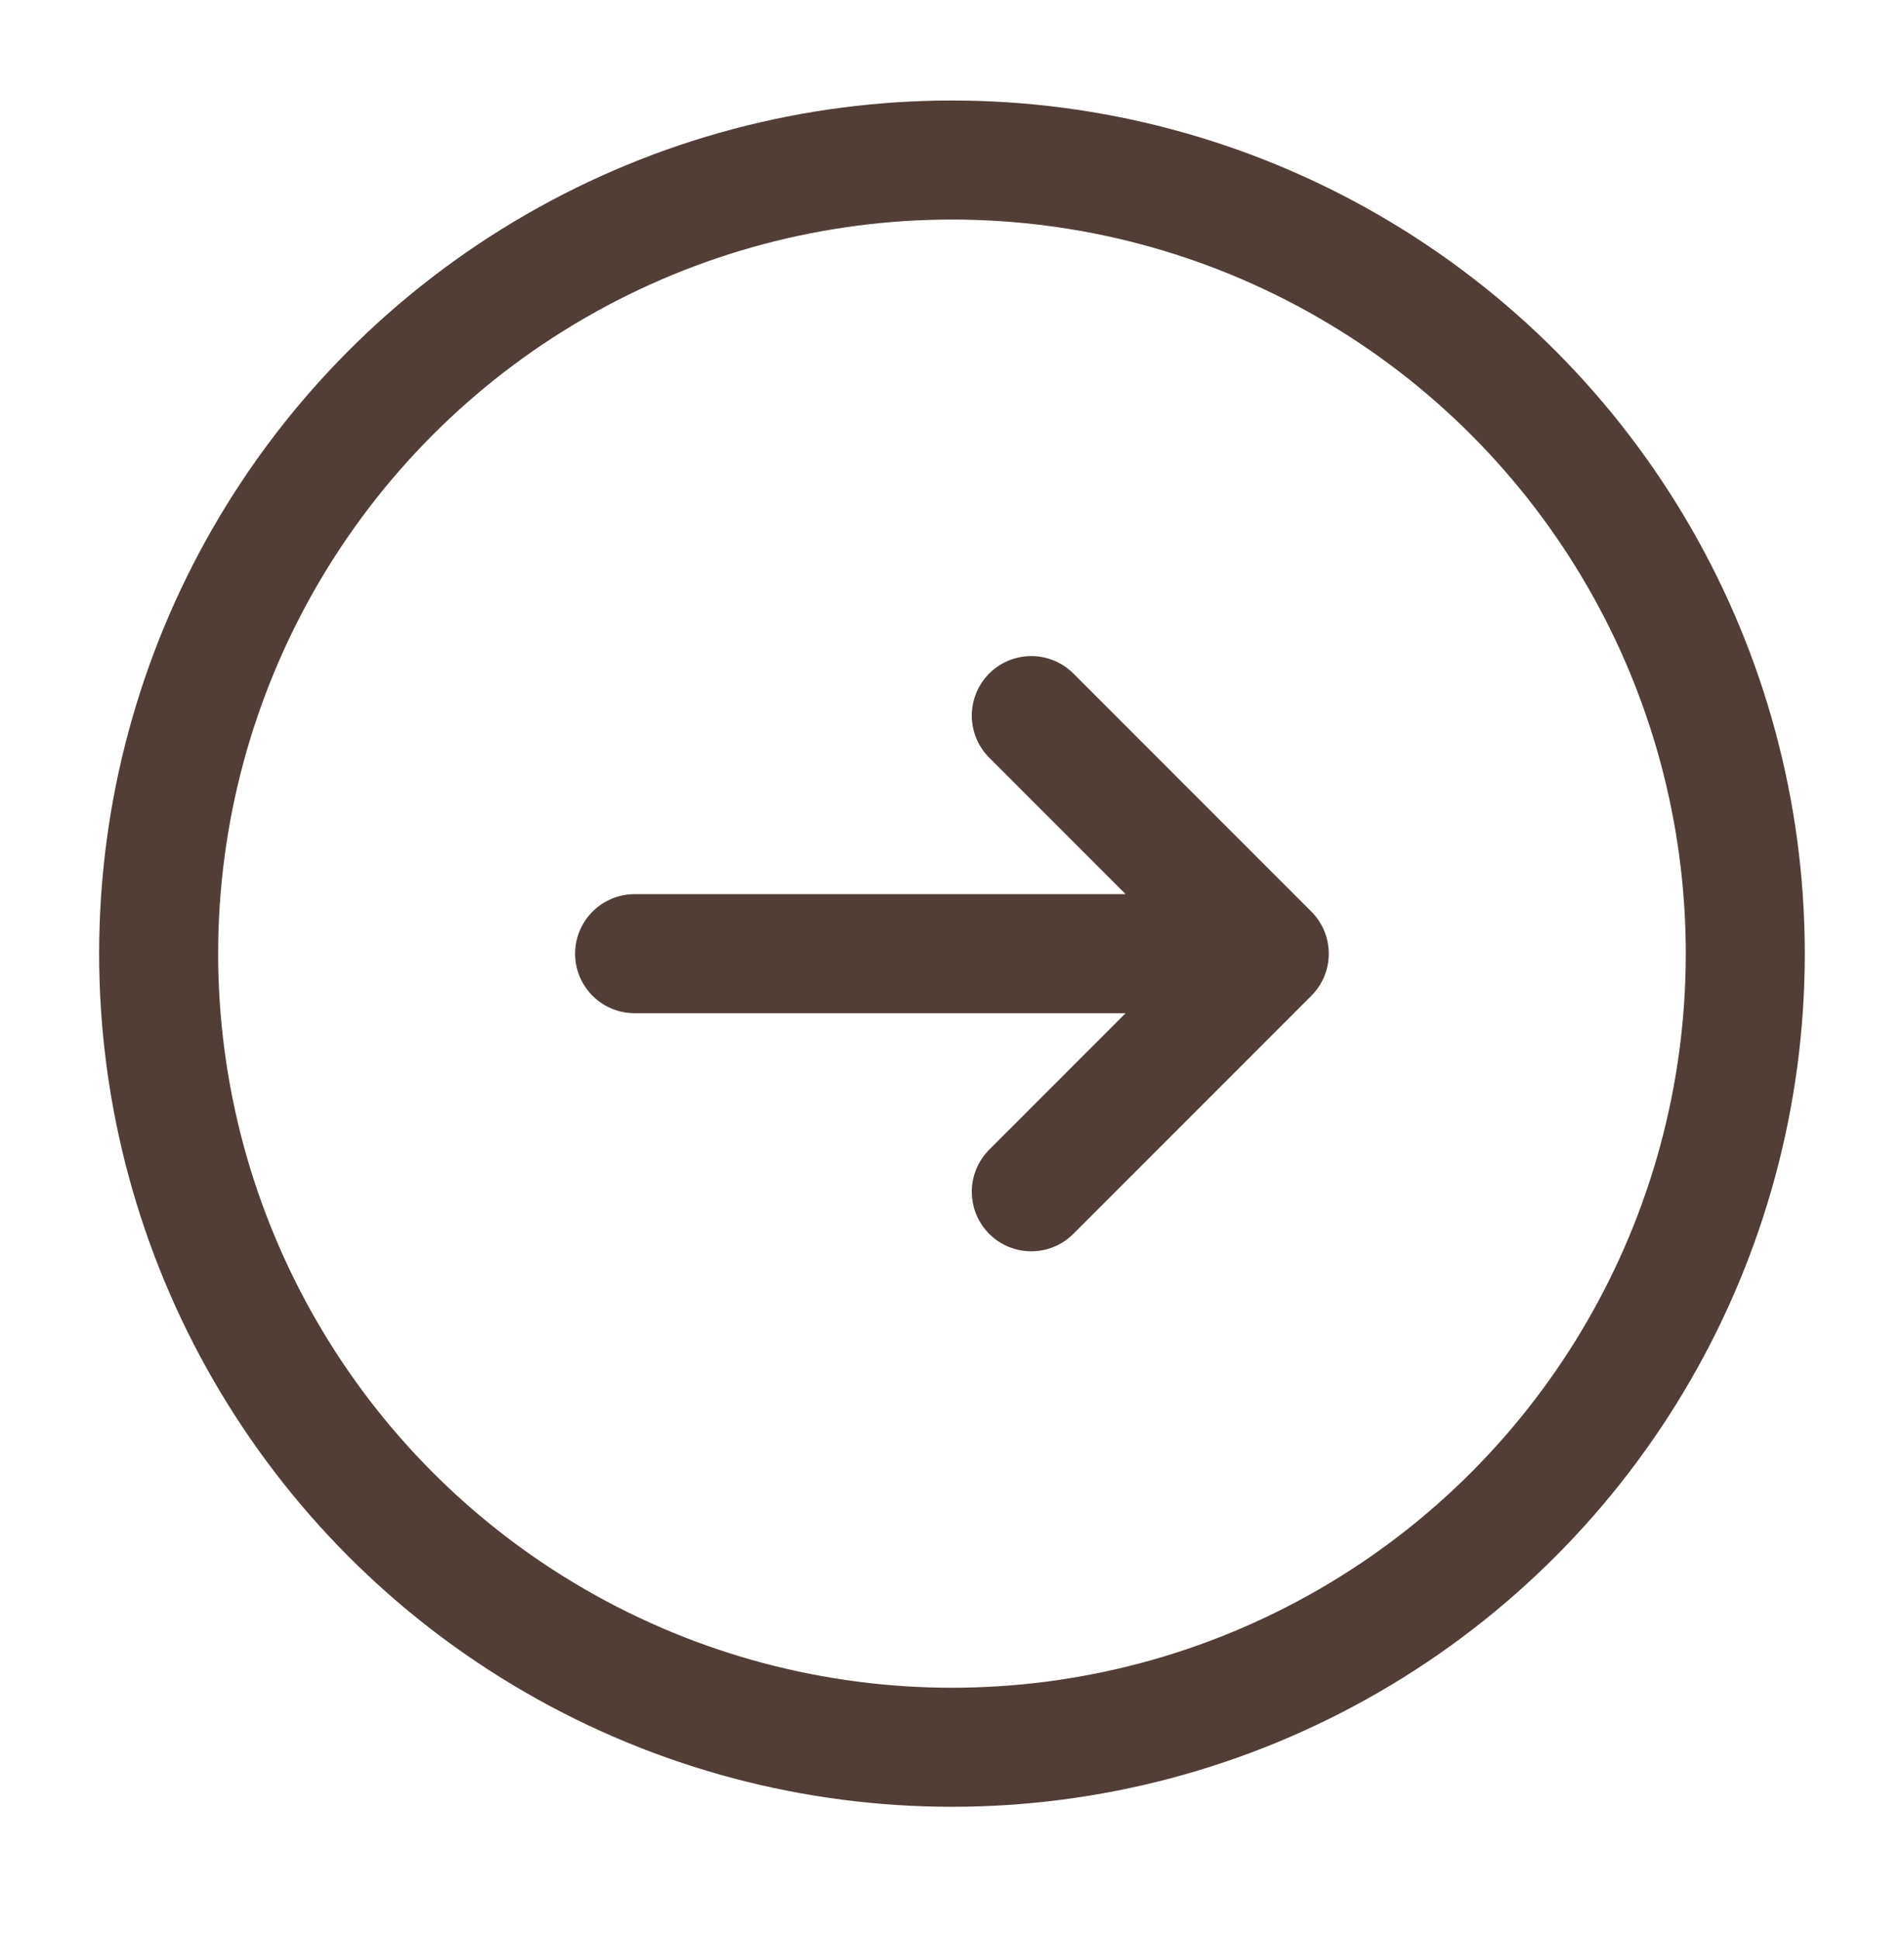 <svg width="56" height="57" viewBox="0 0 56 57" fill="none" xmlns="http://www.w3.org/2000/svg">
<circle cx="27.999" cy="28.038" r="23.333" transform="rotate(-180 27.999 28.038)" stroke="#513E36" stroke-width="3.5"/>
<path d="M18.665 28.039L37.332 28.039M37.332 28.039L30.332 35.039M37.332 28.039L30.332 21.039" stroke="#513E36" stroke-width="3.5" stroke-linecap="round" stroke-linejoin="round"/>
</svg>
